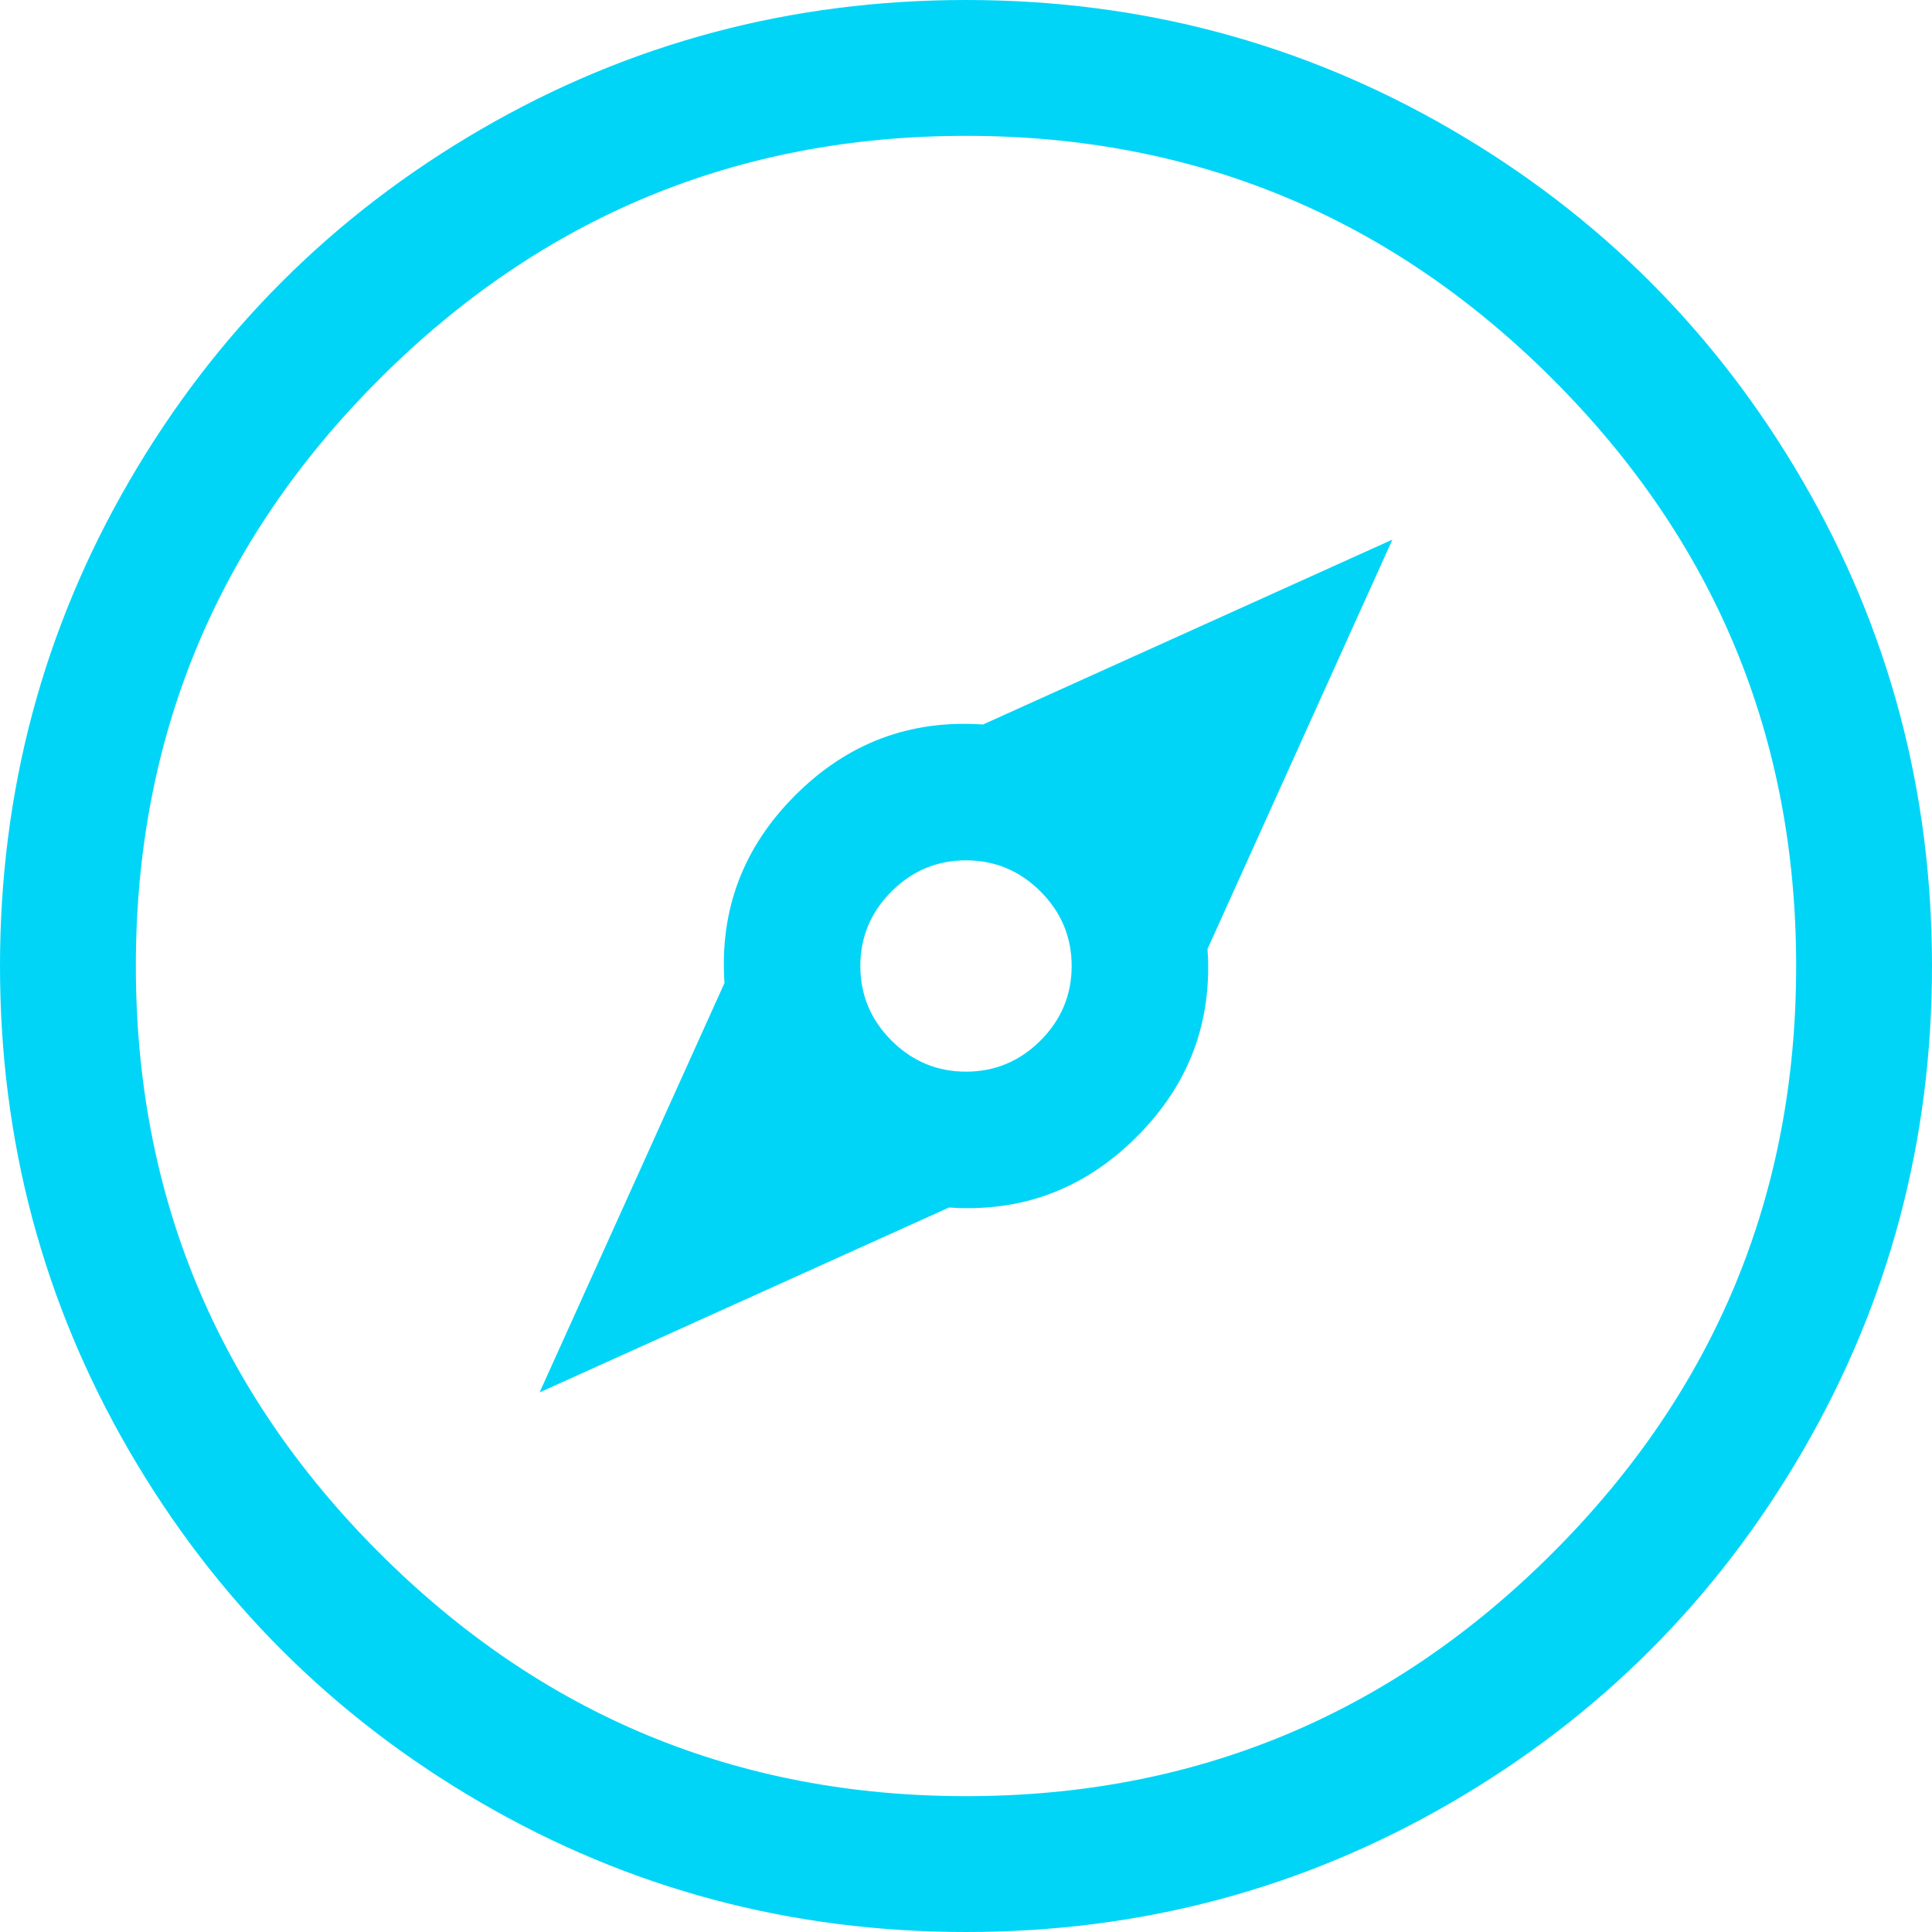 <?xml version="1.0" standalone="no"?><!DOCTYPE svg PUBLIC "-//W3C//DTD SVG 1.1//EN" "http://www.w3.org/Graphics/SVG/1.1/DTD/svg11.dtd"><svg t="1532395466618" class="icon" style="" viewBox="0 0 1024 1024" version="1.1" xmlns="http://www.w3.org/2000/svg" p-id="28331" xmlns:xlink="http://www.w3.org/1999/xlink" width="200" height="200"><defs><style type="text/css"></style></defs><path d="M521 384q-58-4-99.5 37.5T384 521l-98 217 217-98q58 4 99.5-37.5T640 503l98-217z m30.5 167.5Q535 568 512 568t-39.5-16.5T456 512t16.5-39.5T512 456t39.5 16.5T568 512t-16.5 39.5zM512 0Q373 0 255 68.5T68.5 255 0 512t68.5 257T255 955.5t257 68.5 257-68.5T955.5 769t68.5-257-68.5-257T769 68.5 512 0z m0 952q-182 0-311-129T72 512t129-311T512 72t311 129 129 311-129 311-311 129z" fill="#00d5f7" p-id="28332" data-spm-anchor-id="a313x.7781069.0.i32" class="selected"></path></svg>